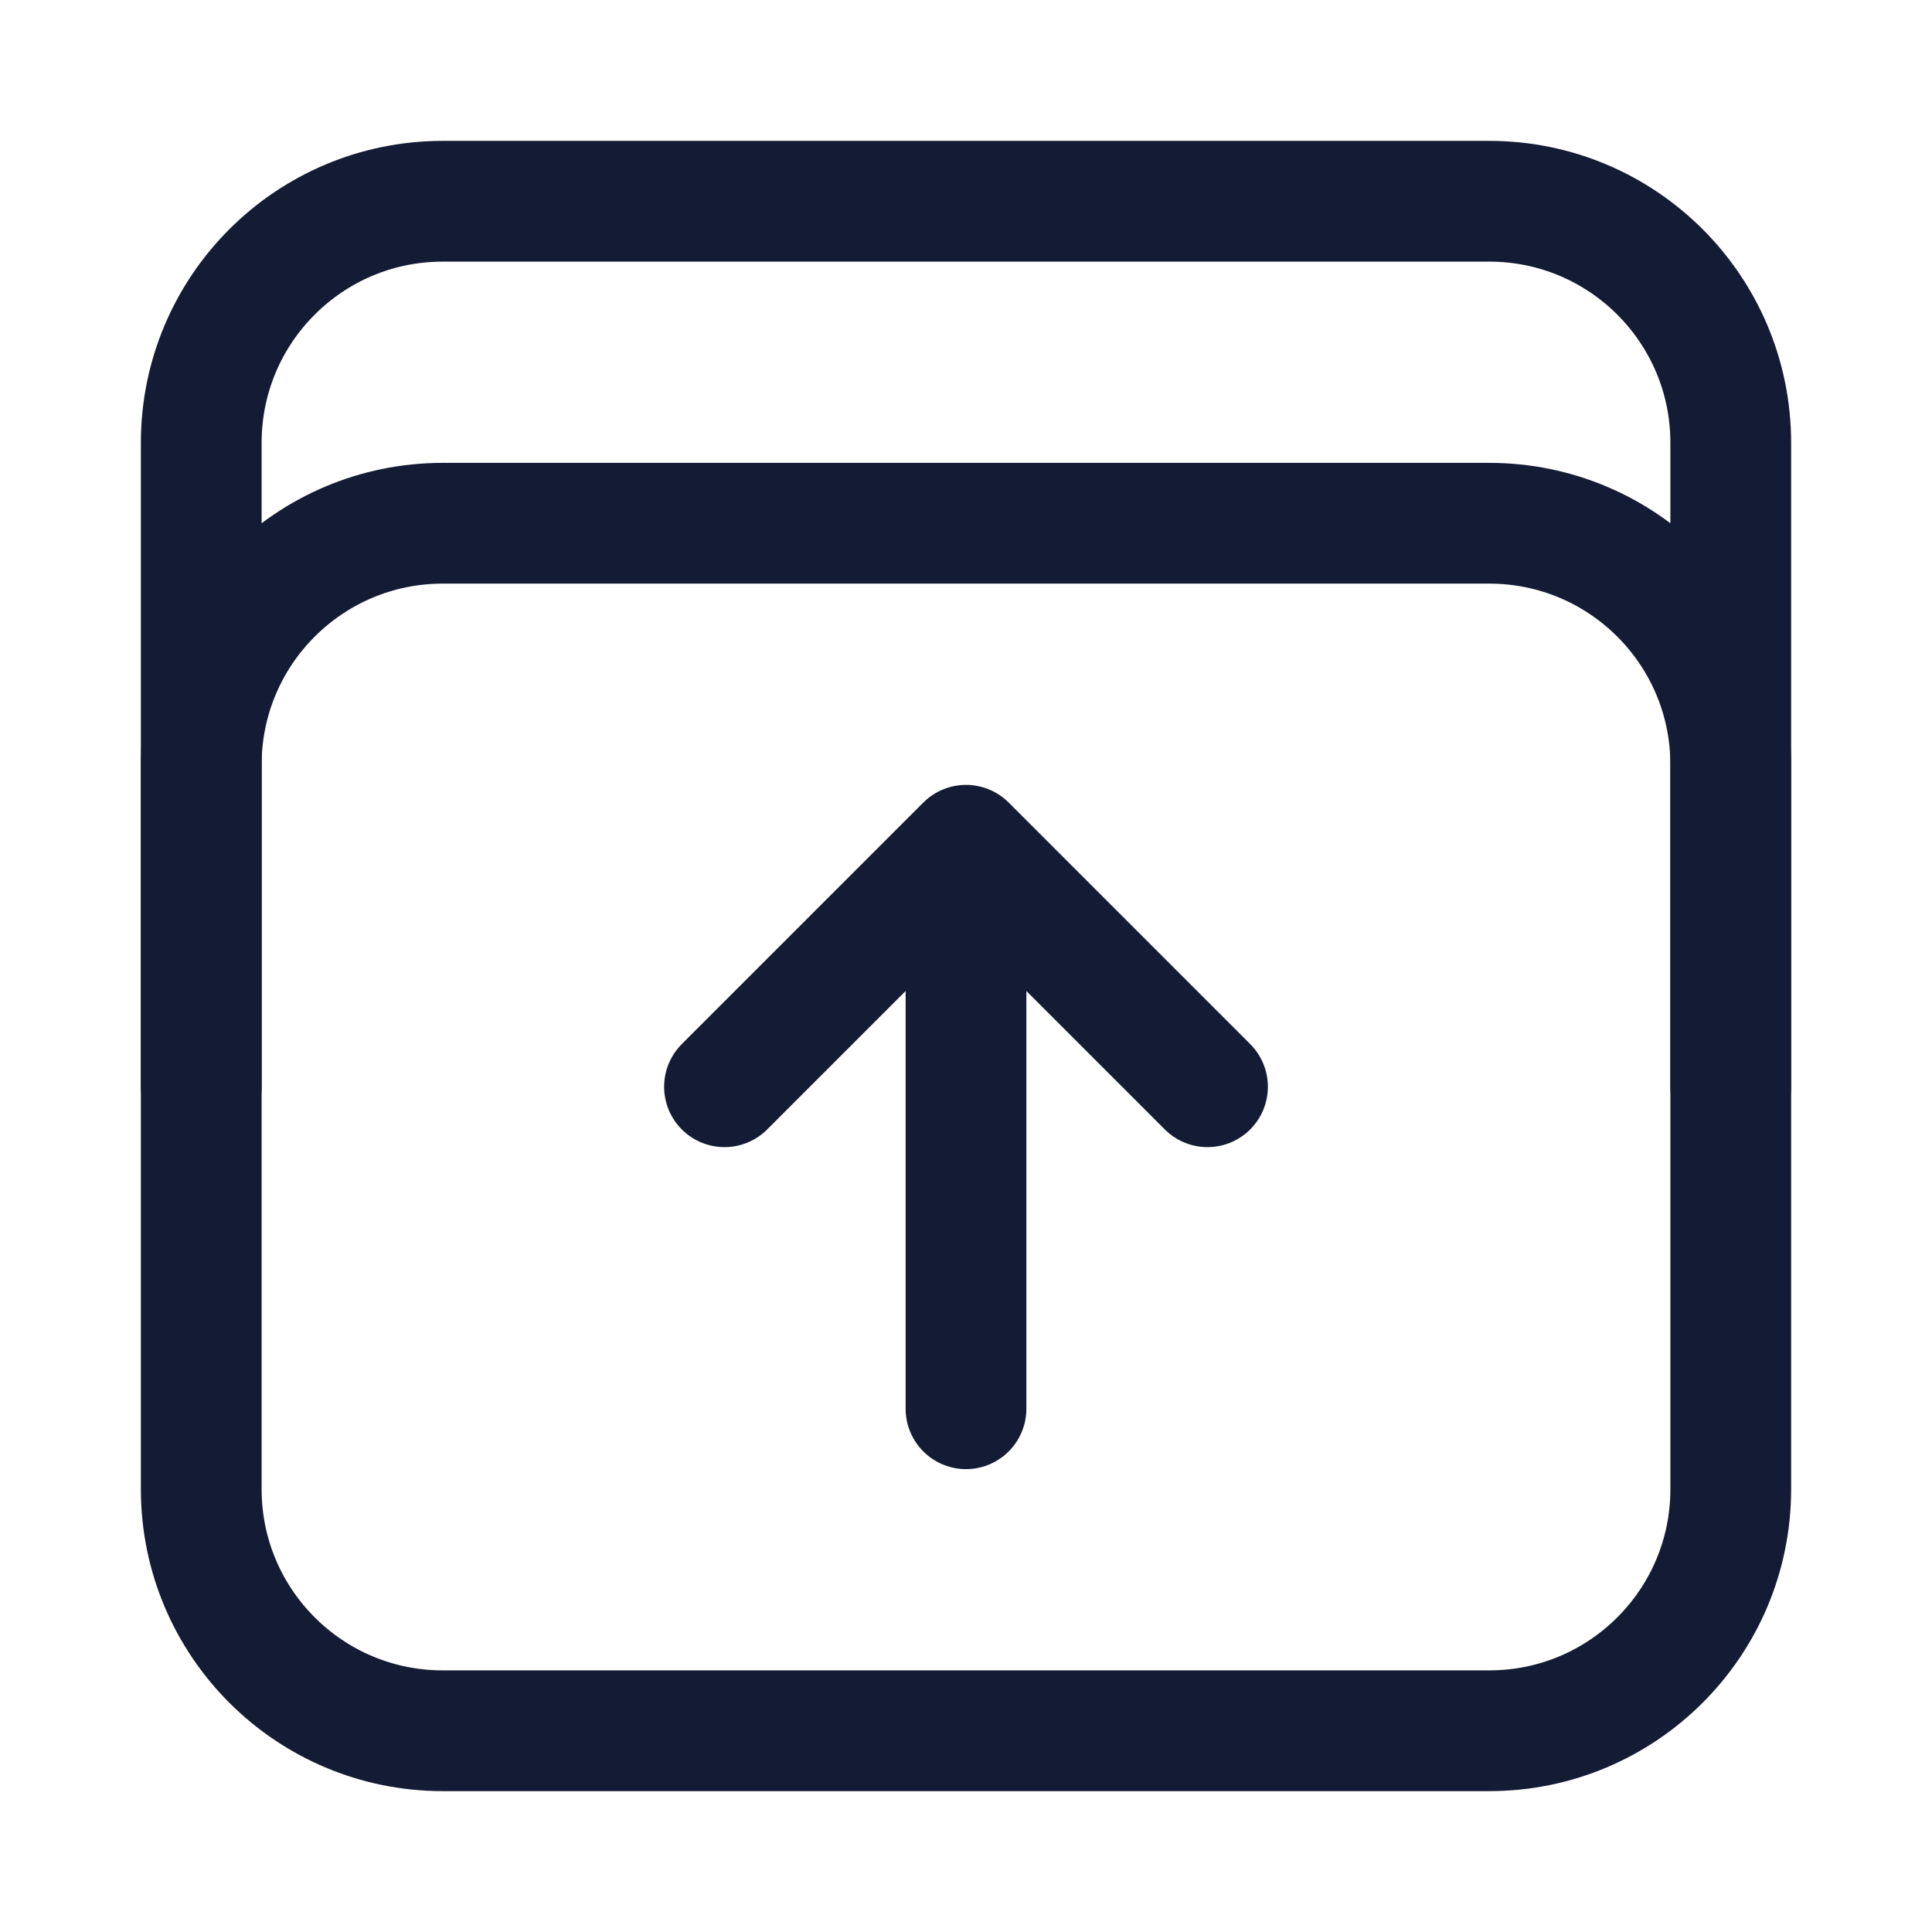 <svg width="24" height="24" viewBox="0 0 24 24" fill="none" xmlns="http://www.w3.org/2000/svg">
<path d="M2.5 18.5V9.5C2.5 7.843 3.843 6.5 5.5 6.5H18.5C20.157 6.5 21.5 7.843 21.5 9.5V18.5C21.5 20.157 20.157 21.5 18.5 21.5H5.5C3.843 21.5 2.5 20.157 2.5 18.5Z" stroke="#141B34" stroke-width="1.5" stroke-linecap="round" stroke-linejoin="round"/>
<path d="M2.5 13.5V5.5C2.5 3.843 3.843 2.5 5.5 2.5H18.5C20.157 2.5 21.5 3.843 21.5 5.5V13.5" stroke="#141B34" stroke-width="1.5" stroke-linecap="round" stroke-linejoin="round"/>
<path d="M9 13.5L12 10.5L15 13.5M12 11.5L12 17.5" stroke="#141B34" stroke-width="1.5" stroke-linecap="round" stroke-linejoin="round"/>
</svg>
